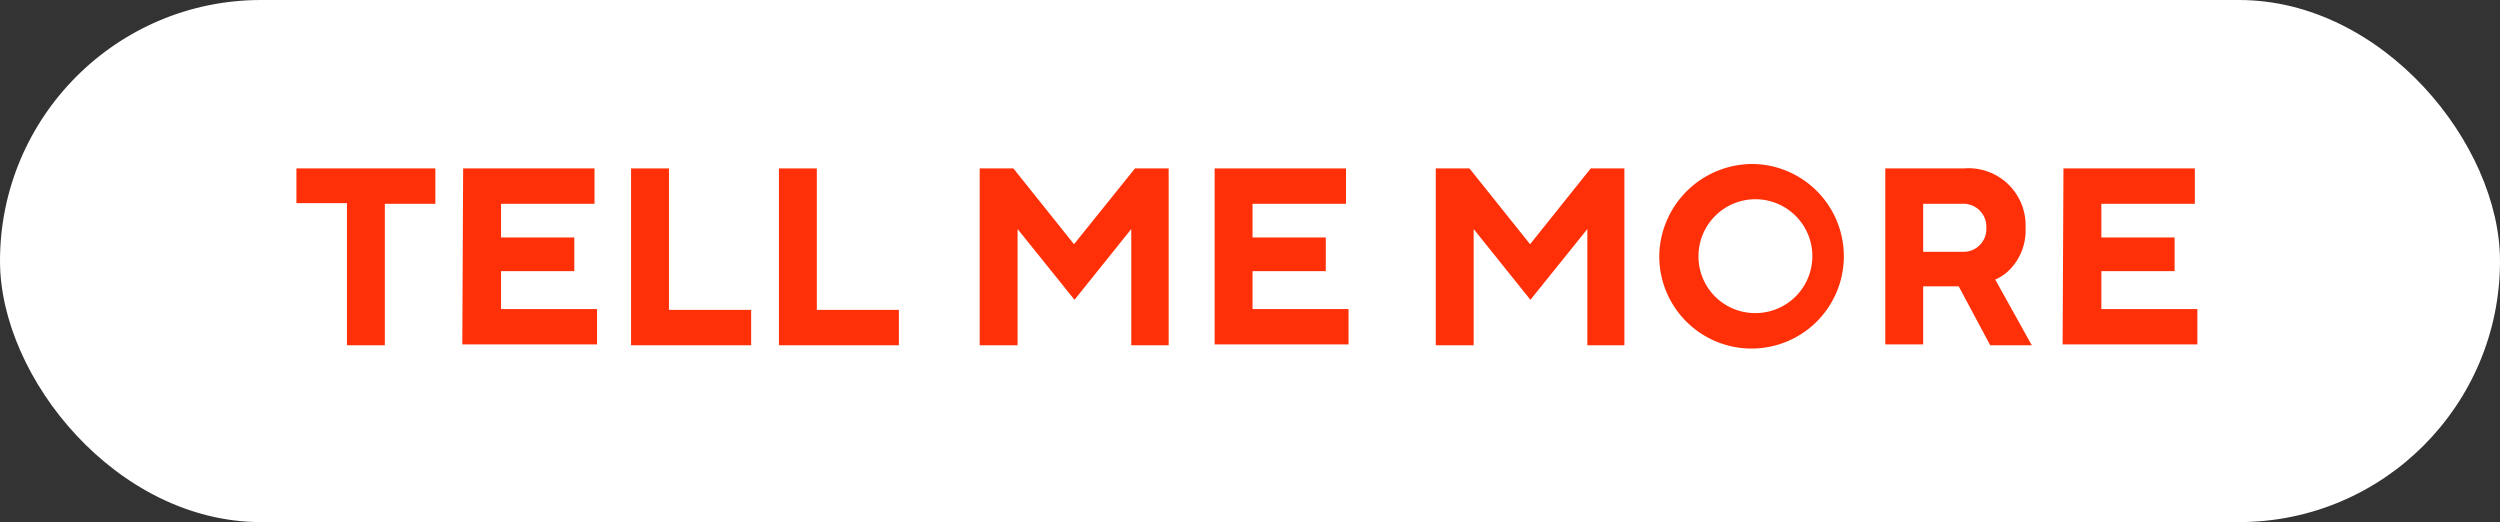 <svg xmlns="http://www.w3.org/2000/svg" viewBox="0 0 148.44 31"><rect x="0" y="0" width="148.44" height="31" fill="#333333" stroke="none"/><defs><style>.cls-1{fill:#fff;}.cls-2{fill:#ff3008;}</style></defs><g id="Layer_2" data-name="Layer 2"><g id="Layer_1-2" data-name="Layer 1"><rect class="cls-1" width="148.44" height="31" rx="15.5"/><path class="cls-2" d="M20.6,12.06h-3V10h8.25v2.1h-3v8.4H20.6Z"/><path class="cls-2" d="M27.5,10h7.8v2.1H29.75v2H34.1v2H29.75v2.25h5.7v2.1h-8Z"/><path class="cls-2" d="M37.47,10h2.25v8.4H44.6v2.1H37.47Z"/><path class="cls-2" d="M46.25,10H48.5v8.4h4.87v2.1H46.25Z"/><path class="cls-2" d="M58.17,10h2l3.6,4.5L67.39,10h2v10.5H67.17v-6.9l-3.37,4.2-3.38-4.2v6.9H58.17Z"/><path class="cls-2" d="M72.12,10h7.8v2.1H74.37v2h4.35v2H74.37v2.25h5.7v2.1H72.12Z"/><path class="cls-2" d="M85.25,10h2l3.6,4.5,3.6-4.5h2v10.5H94.25v-6.9l-3.38,4.2-3.37-4.2v6.9H85.25Z"/><path class="cls-2" d="M104.22,9.74a5.48,5.48,0,1,1-5.7,5.47A5.54,5.54,0,0,1,104.22,9.74Zm0,8.85a3.38,3.38,0,1,0-3.37-3.38A3.36,3.36,0,0,0,104.22,18.59Z"/><path class="cls-2" d="M111.94,10h4.66a3.39,3.39,0,0,1,3.67,3.53,3.34,3.34,0,0,1-.9,2.44,2.82,2.82,0,0,1-.9.63l2.17,3.9h-2.47L116.3,17h-2.11v3.45h-2.25Zm4.58,4.95a1.35,1.35,0,0,0,1.42-1.42,1.36,1.36,0,0,0-1.42-1.43h-2.33v2.85Z"/><path class="cls-2" d="M122.52,10h7.8v2.1h-5.55v2h4.35v2h-4.35v2.25h5.7v2.1h-8Z"/></g></g></svg>